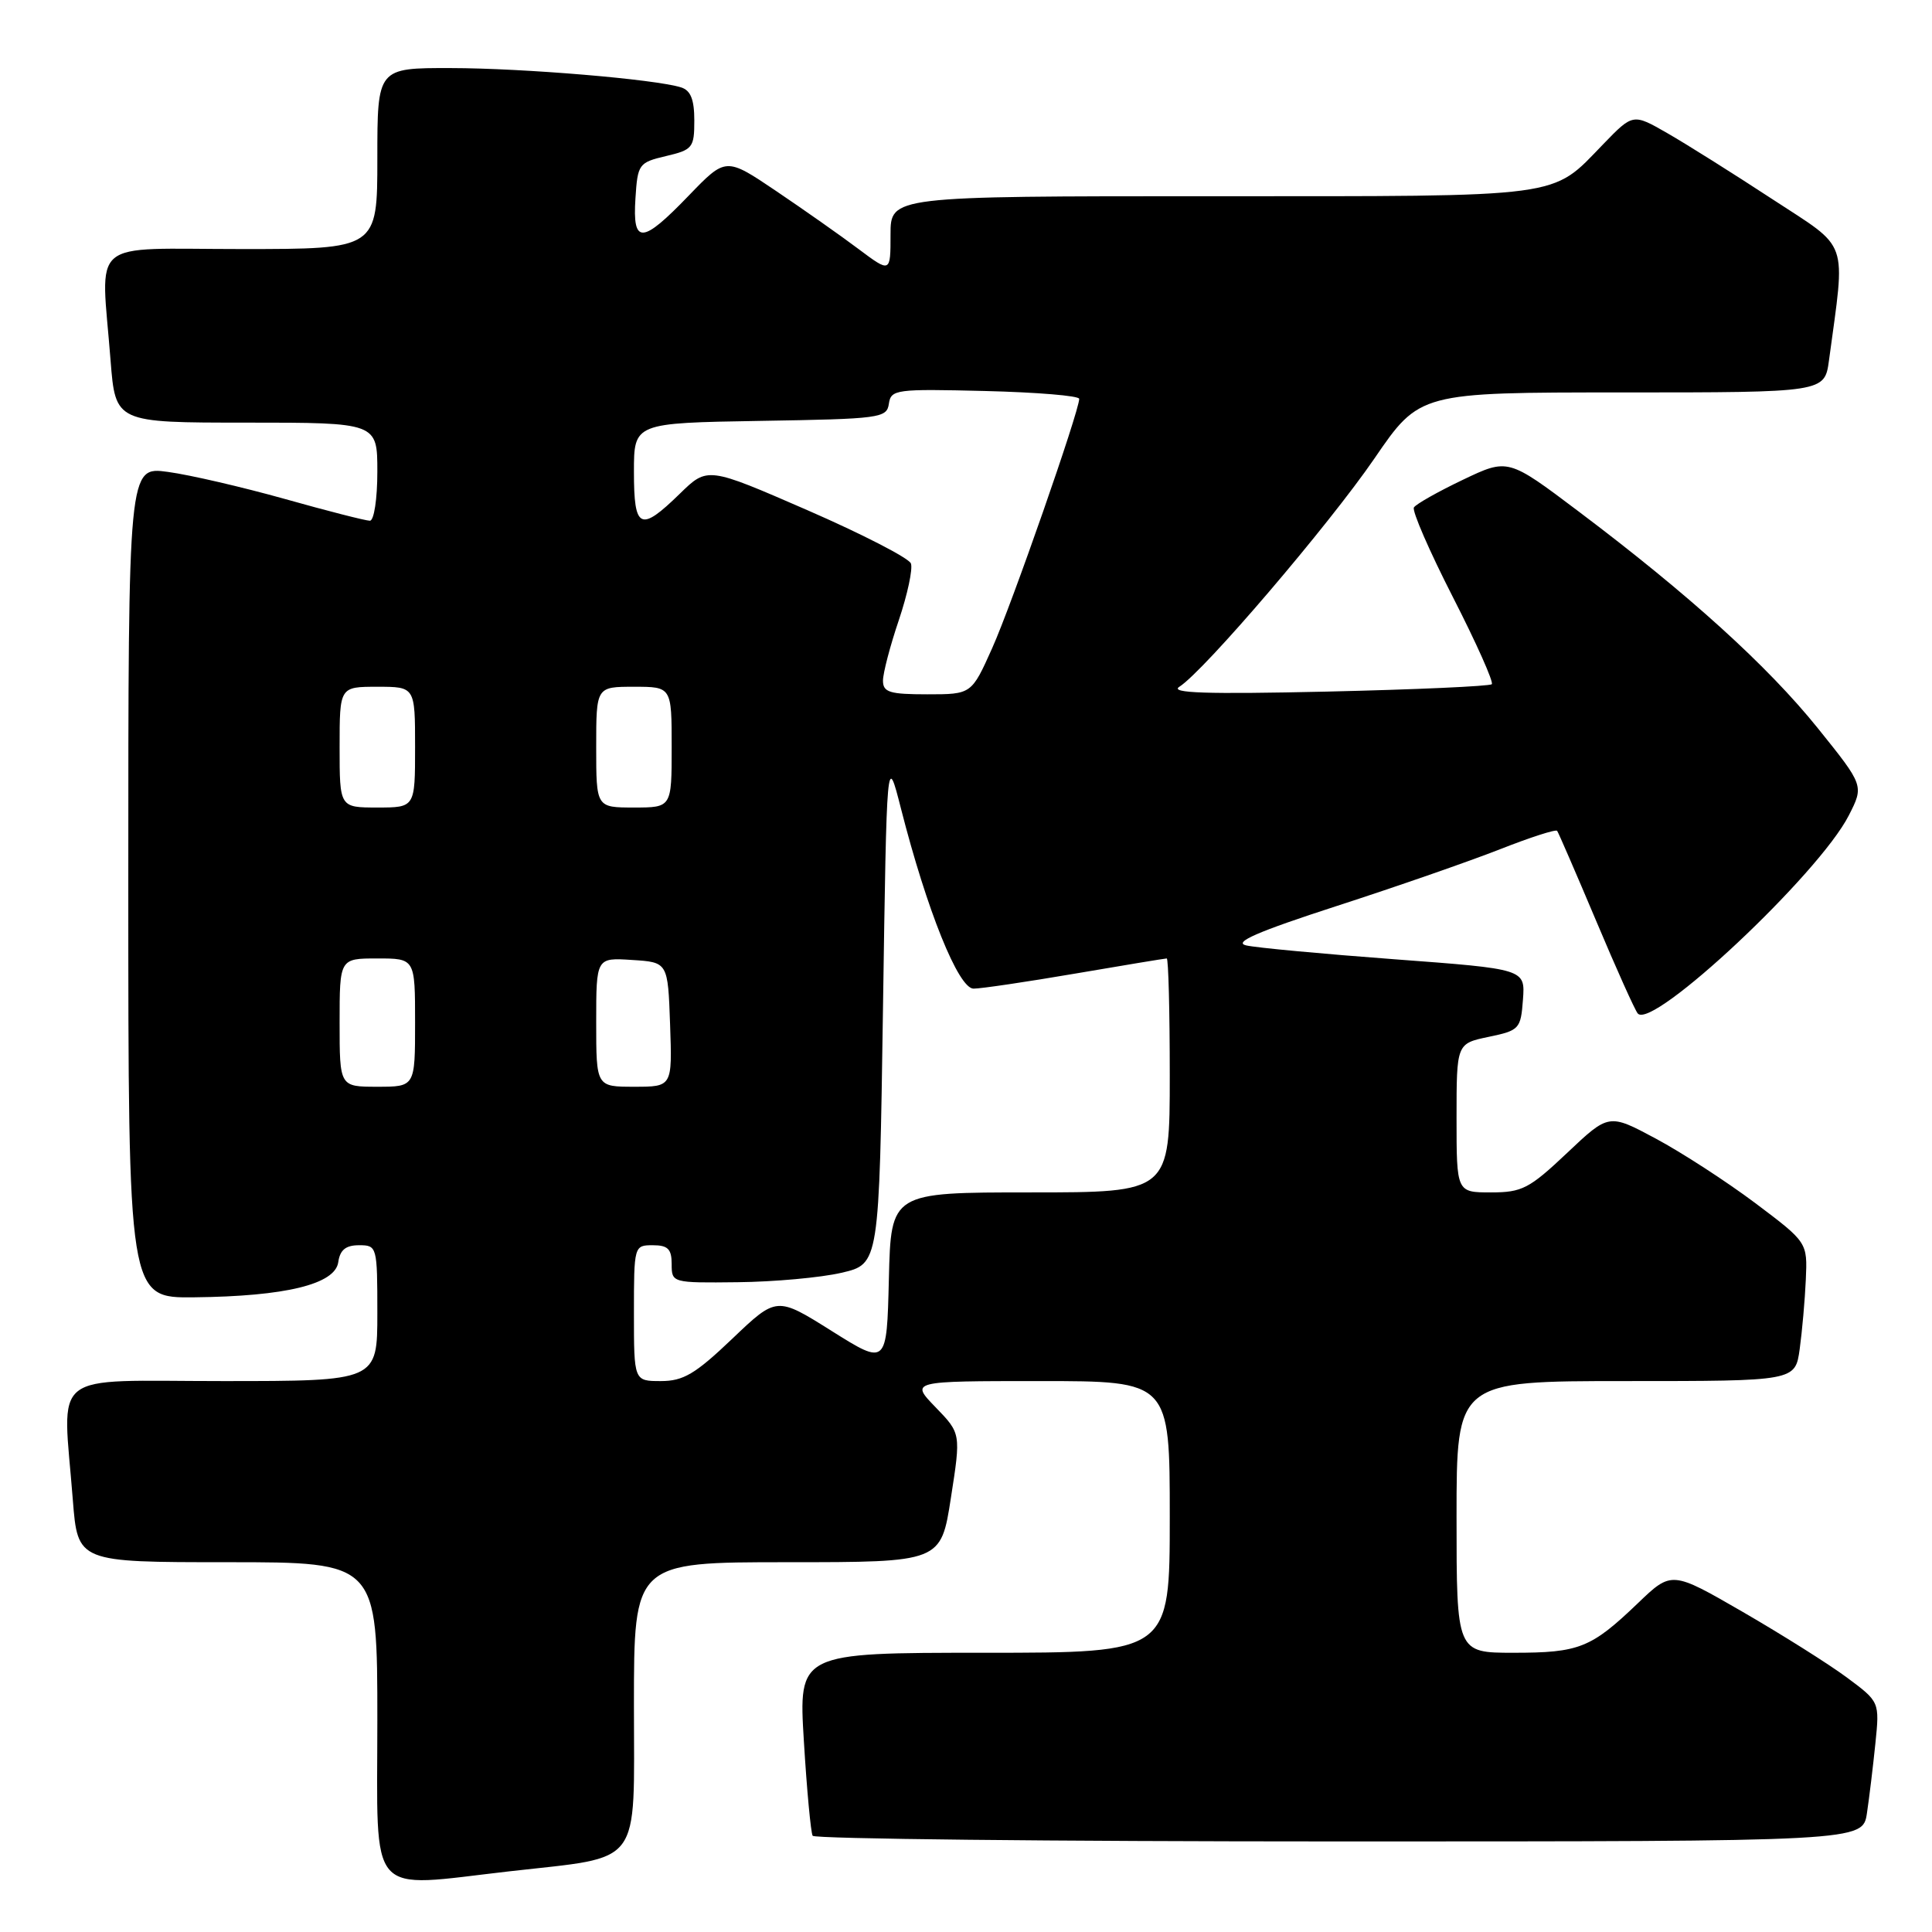 <?xml version="1.0" encoding="UTF-8" standalone="no"?>
<!DOCTYPE svg PUBLIC "-//W3C//DTD SVG 1.1//EN" "http://www.w3.org/Graphics/SVG/1.1/DTD/svg11.dtd" >
<svg xmlns="http://www.w3.org/2000/svg" xmlns:xlink="http://www.w3.org/1999/xlink" version="1.1" viewBox="0 0 256 256">
 <g >
 <path fill="currentColor"
d=" M 67.50 247.96 C 85.31 245.93 84.00 247.67 84.00 225.96 C 84.00 207.00 84.00 207.00 104.34 207.00 C 124.68 207.00 124.68 207.00 126.00 198.47 C 127.33 189.94 127.33 189.94 123.97 186.47 C 120.61 183.00 120.61 183.00 137.80 183.00 C 155.00 183.00 155.00 183.00 155.00 201.00 C 155.00 219.00 155.00 219.00 130.40 219.00 C 105.80 219.00 105.80 219.00 106.52 230.75 C 106.91 237.21 107.44 242.84 107.68 243.25 C 107.92 243.66 139.33 244.00 177.47 244.00 C 246.82 244.00 246.82 244.00 247.38 240.25 C 247.69 238.19 248.19 234.03 248.50 231.00 C 249.06 225.50 249.06 225.50 244.71 222.27 C 242.31 220.49 236.11 216.59 230.93 213.59 C 221.50 208.14 221.50 208.14 217.00 212.46 C 210.83 218.37 209.25 219.00 200.57 219.00 C 193.00 219.00 193.00 219.00 193.00 201.00 C 193.00 183.00 193.00 183.00 215.44 183.00 C 237.88 183.00 237.88 183.00 238.47 178.75 C 238.79 176.41 239.16 172.28 239.28 169.56 C 239.50 164.62 239.50 164.62 232.56 159.40 C 228.74 156.54 222.82 152.70 219.40 150.87 C 213.18 147.54 213.18 147.54 207.65 152.77 C 202.64 157.50 201.69 158.00 197.56 158.00 C 193.00 158.00 193.00 158.00 193.00 148.14 C 193.00 138.28 193.00 138.28 197.25 137.39 C 201.33 136.54 201.51 136.34 201.80 132.45 C 202.10 128.40 202.10 128.40 184.80 127.11 C 175.28 126.40 166.43 125.58 165.12 125.27 C 163.38 124.87 166.60 123.46 177.12 120.05 C 185.03 117.49 194.77 114.10 198.76 112.53 C 202.75 110.96 206.15 109.86 206.33 110.09 C 206.50 110.32 208.82 115.67 211.49 122.00 C 214.15 128.32 216.64 133.86 217.01 134.29 C 218.93 136.54 241.01 115.82 244.97 108.06 C 246.99 104.10 246.99 104.10 240.87 96.49 C 234.21 88.22 223.78 78.77 209.16 67.76 C 199.82 60.72 199.82 60.72 193.83 63.58 C 190.54 65.15 187.62 66.80 187.35 67.24 C 187.08 67.69 189.40 73.02 192.51 79.11 C 195.62 85.19 197.94 90.39 197.67 90.66 C 197.40 90.93 187.58 91.37 175.84 91.64 C 159.84 92.00 154.94 91.84 156.27 91.00 C 159.54 88.93 176.06 69.59 182.12 60.75 C 188.11 52.00 188.11 52.00 214.94 52.00 C 241.77 52.00 241.77 52.00 242.35 47.75 C 244.55 31.40 245.17 33.15 234.83 26.38 C 229.70 23.02 223.45 19.09 220.94 17.65 C 216.38 15.03 216.38 15.03 212.44 19.10 C 205.46 26.31 207.76 26.00 160.55 26.00 C 118.00 26.00 118.00 26.00 118.00 31.09 C 118.00 36.17 118.00 36.17 113.75 32.99 C 111.41 31.23 106.50 27.78 102.84 25.31 C 96.18 20.82 96.18 20.82 91.27 25.91 C 85.06 32.36 83.80 32.43 84.20 26.28 C 84.49 21.74 84.64 21.53 88.25 20.68 C 91.78 19.85 92.00 19.57 92.00 15.97 C 92.00 13.19 91.52 11.98 90.25 11.58 C 86.83 10.50 69.36 9.03 59.75 9.02 C 50.00 9.00 50.00 9.00 50.00 21.00 C 50.00 33.00 50.00 33.00 32.00 33.00 C 11.43 33.00 13.38 31.34 14.65 47.75 C 15.30 56.00 15.30 56.00 32.65 56.00 C 50.00 56.00 50.00 56.00 50.00 62.50 C 50.00 66.12 49.56 69.00 49.01 69.00 C 48.47 69.00 43.40 67.71 37.76 66.12 C 32.12 64.54 25.14 62.92 22.25 62.53 C 17.00 61.81 17.00 61.81 17.00 116.91 C 17.00 172.00 17.00 172.00 25.75 171.90 C 37.84 171.77 44.40 170.17 44.82 167.25 C 45.05 165.62 45.81 165.00 47.57 165.00 C 49.96 165.00 50.00 165.14 50.00 174.00 C 50.00 183.00 50.00 183.00 29.50 183.00 C 6.17 183.00 8.30 181.31 9.65 198.75 C 10.30 207.00 10.30 207.00 30.15 207.00 C 50.00 207.00 50.00 207.00 50.00 228.00 C 50.00 251.90 48.45 250.13 67.50 247.96 Z  M 84.00 174.00 C 84.00 165.07 84.02 165.00 86.50 165.00 C 88.50 165.00 89.00 165.50 89.00 167.50 C 89.00 169.98 89.06 170.00 97.75 169.90 C 102.56 169.85 108.75 169.29 111.50 168.65 C 116.50 167.49 116.50 167.49 117.00 133.62 C 117.50 99.76 117.50 99.76 119.38 107.13 C 122.82 120.62 127.00 131.00 129.00 131.00 C 129.99 131.00 136.07 130.10 142.50 129.00 C 148.93 127.90 154.38 127.00 154.60 127.00 C 154.82 127.00 155.00 133.97 155.00 142.50 C 155.00 158.00 155.00 158.00 136.53 158.00 C 118.06 158.00 118.06 158.00 117.78 169.47 C 117.50 180.94 117.50 180.94 110.20 176.36 C 102.91 171.78 102.91 171.78 97.03 177.39 C 92.13 182.06 90.55 183.00 87.57 183.00 C 84.00 183.00 84.00 183.00 84.00 174.00 Z  M 45.00 135.50 C 45.00 127.00 45.00 127.00 50.00 127.00 C 55.00 127.00 55.00 127.00 55.00 135.50 C 55.00 144.00 55.00 144.00 50.00 144.00 C 45.00 144.00 45.00 144.00 45.00 135.50 Z  M 79.00 135.45 C 79.00 126.89 79.00 126.89 83.75 127.20 C 88.50 127.50 88.50 127.50 88.79 135.75 C 89.08 144.00 89.08 144.00 84.04 144.00 C 79.00 144.00 79.00 144.00 79.00 135.45 Z  M 45.00 99.00 C 45.00 91.00 45.00 91.00 50.00 91.00 C 55.00 91.00 55.00 91.00 55.00 99.00 C 55.00 107.00 55.00 107.00 50.00 107.00 C 45.00 107.00 45.00 107.00 45.00 99.00 Z  M 79.00 99.00 C 79.00 91.00 79.00 91.00 84.00 91.00 C 89.00 91.00 89.00 91.00 89.00 99.00 C 89.00 107.00 89.00 107.00 84.00 107.00 C 79.00 107.00 79.00 107.00 79.00 99.00 Z  M 117.00 90.19 C 117.00 89.20 117.94 85.59 119.10 82.17 C 120.25 78.75 120.97 75.38 120.70 74.66 C 120.43 73.95 114.25 70.77 106.98 67.60 C 93.75 61.84 93.75 61.84 90.08 65.42 C 84.83 70.54 84.00 70.15 84.00 62.52 C 84.00 56.05 84.00 56.05 100.75 55.77 C 116.63 55.51 117.51 55.40 117.78 53.50 C 118.06 51.60 118.71 51.52 130.53 51.81 C 137.39 51.98 143.00 52.44 143.00 52.85 C 143.00 54.48 134.04 80.17 131.47 85.88 C 128.73 92.00 128.73 92.00 122.86 92.00 C 117.88 92.00 117.00 91.73 117.00 90.19 Z "/>
</g>
</svg>